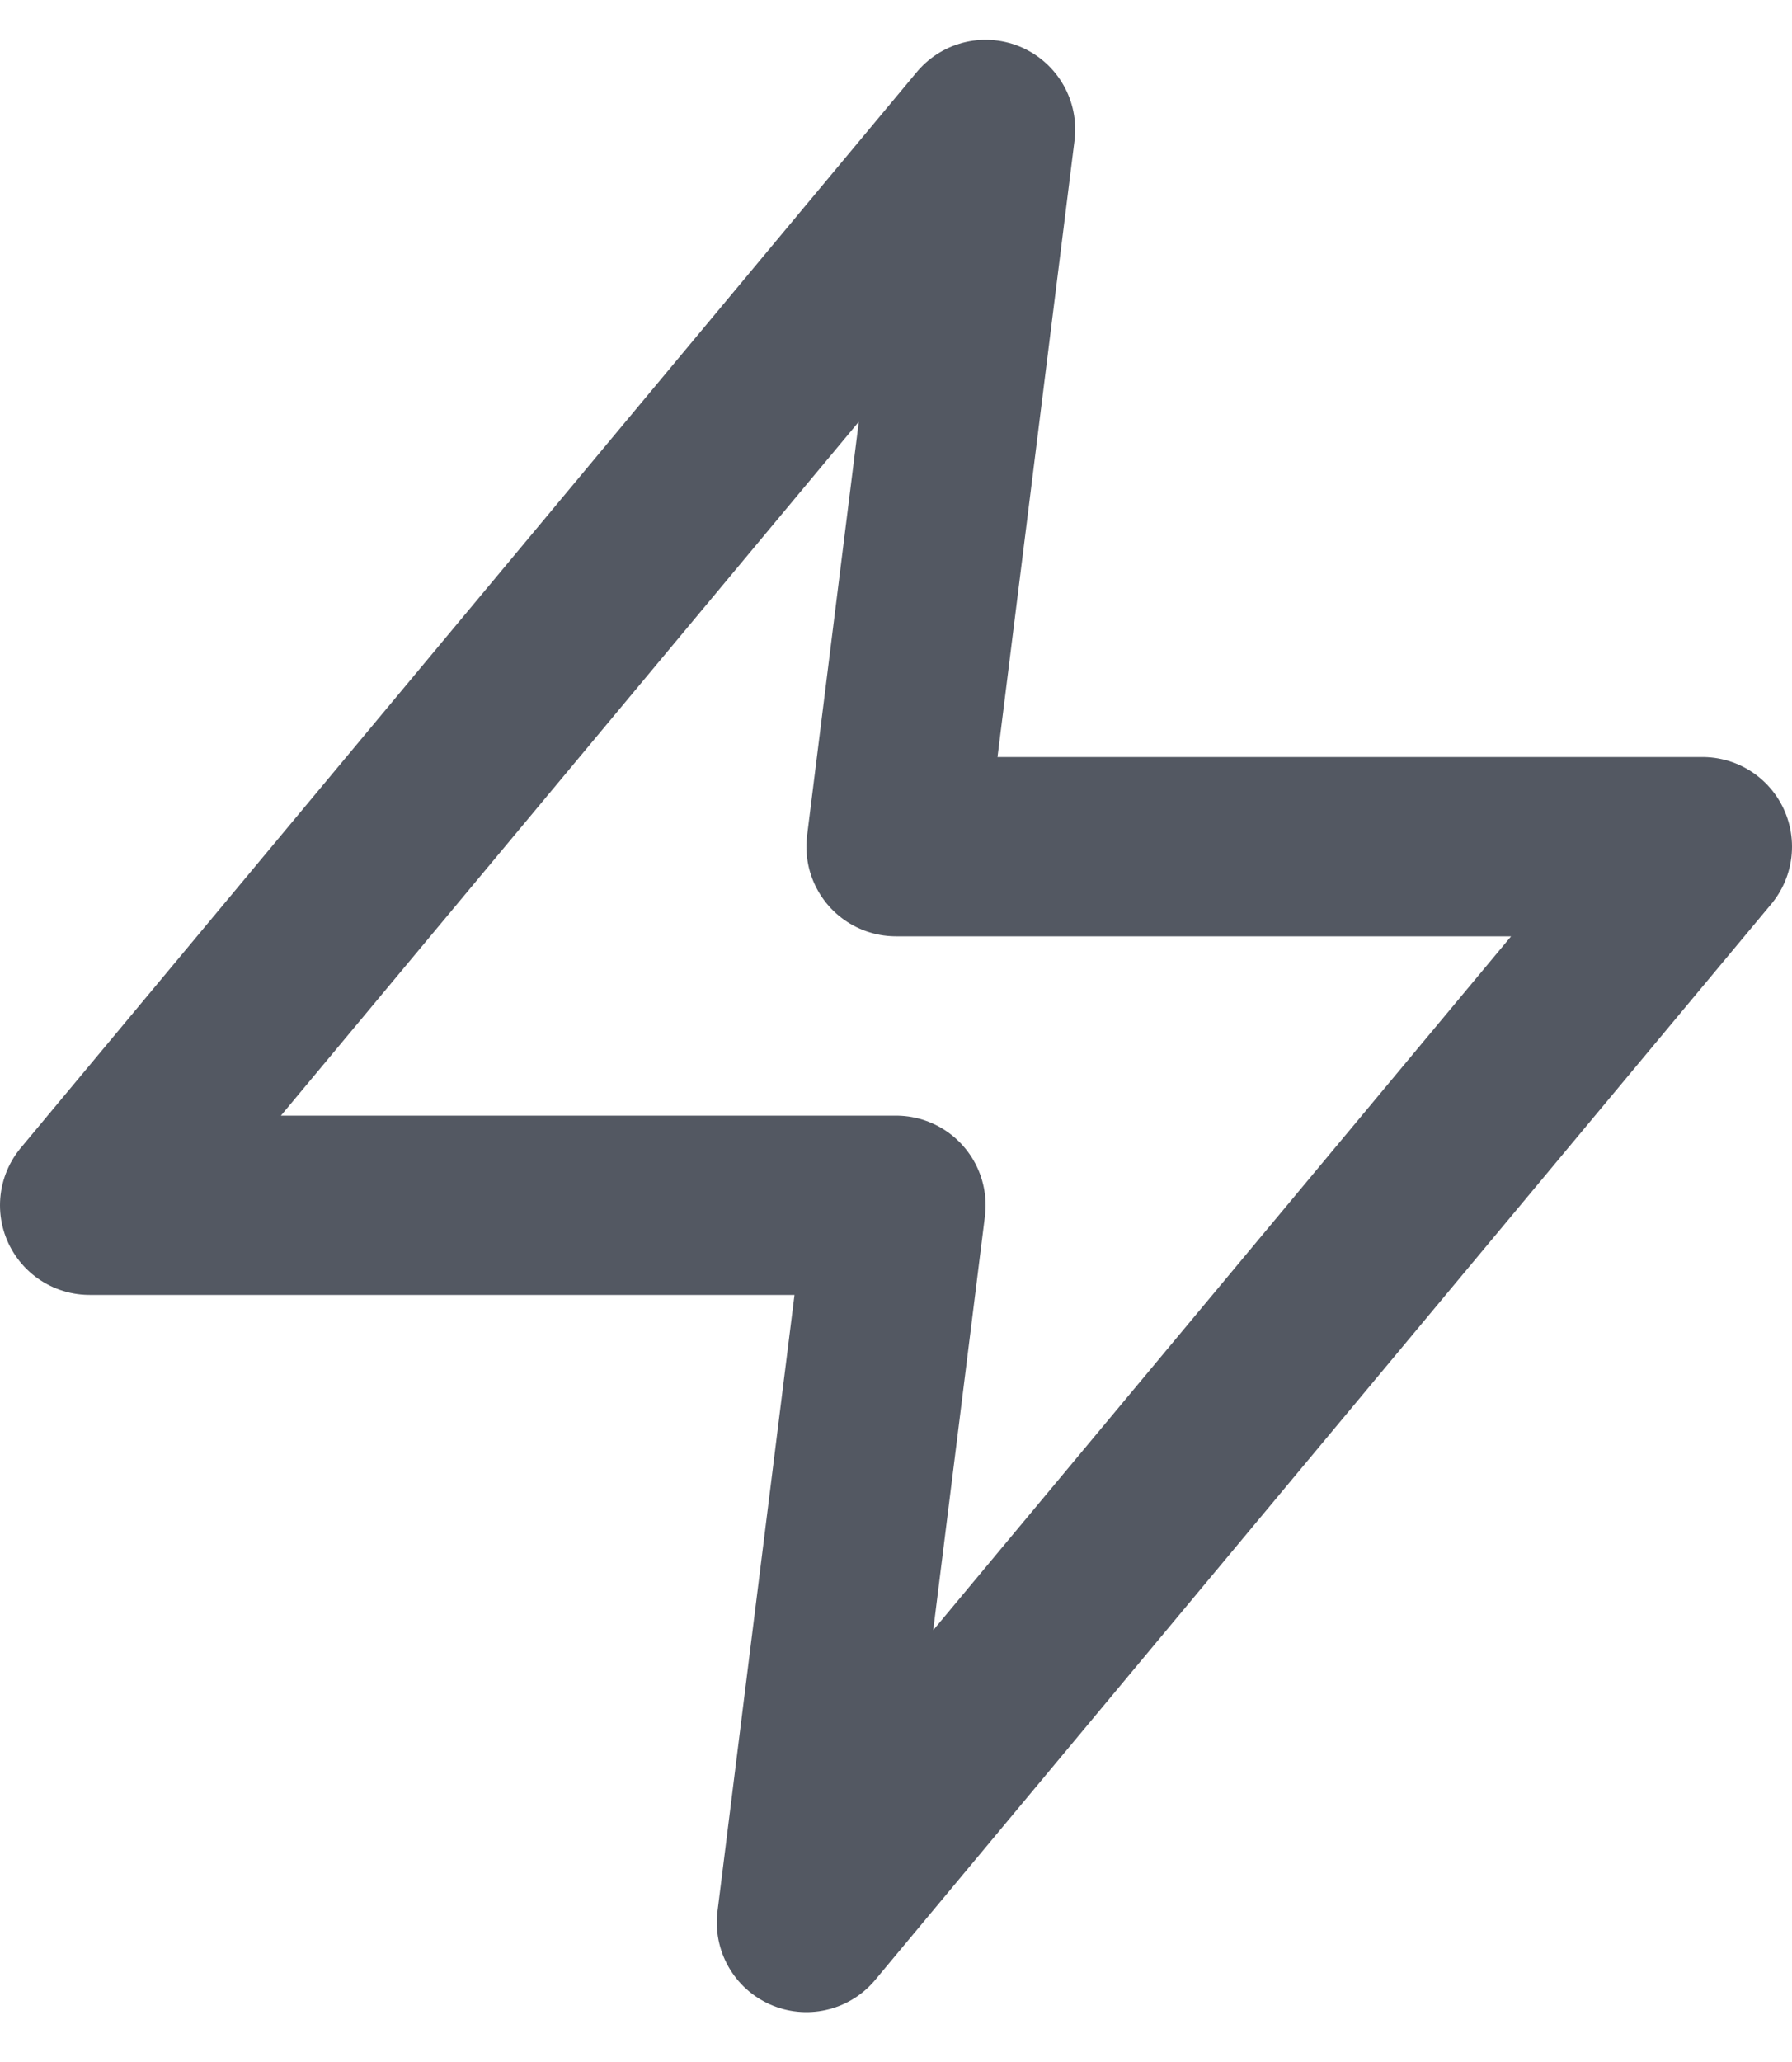 <svg xmlns="http://www.w3.org/2000/svg" width="20" height="23" fill="none" viewBox="0 0 20 23"><path stroke="#535862" stroke-linecap="round" stroke-linejoin="round" stroke-width="2" d="M11 1.444L1 13.444H10L9 21.444L19 9.444H10L11 1.444Z"/></svg>